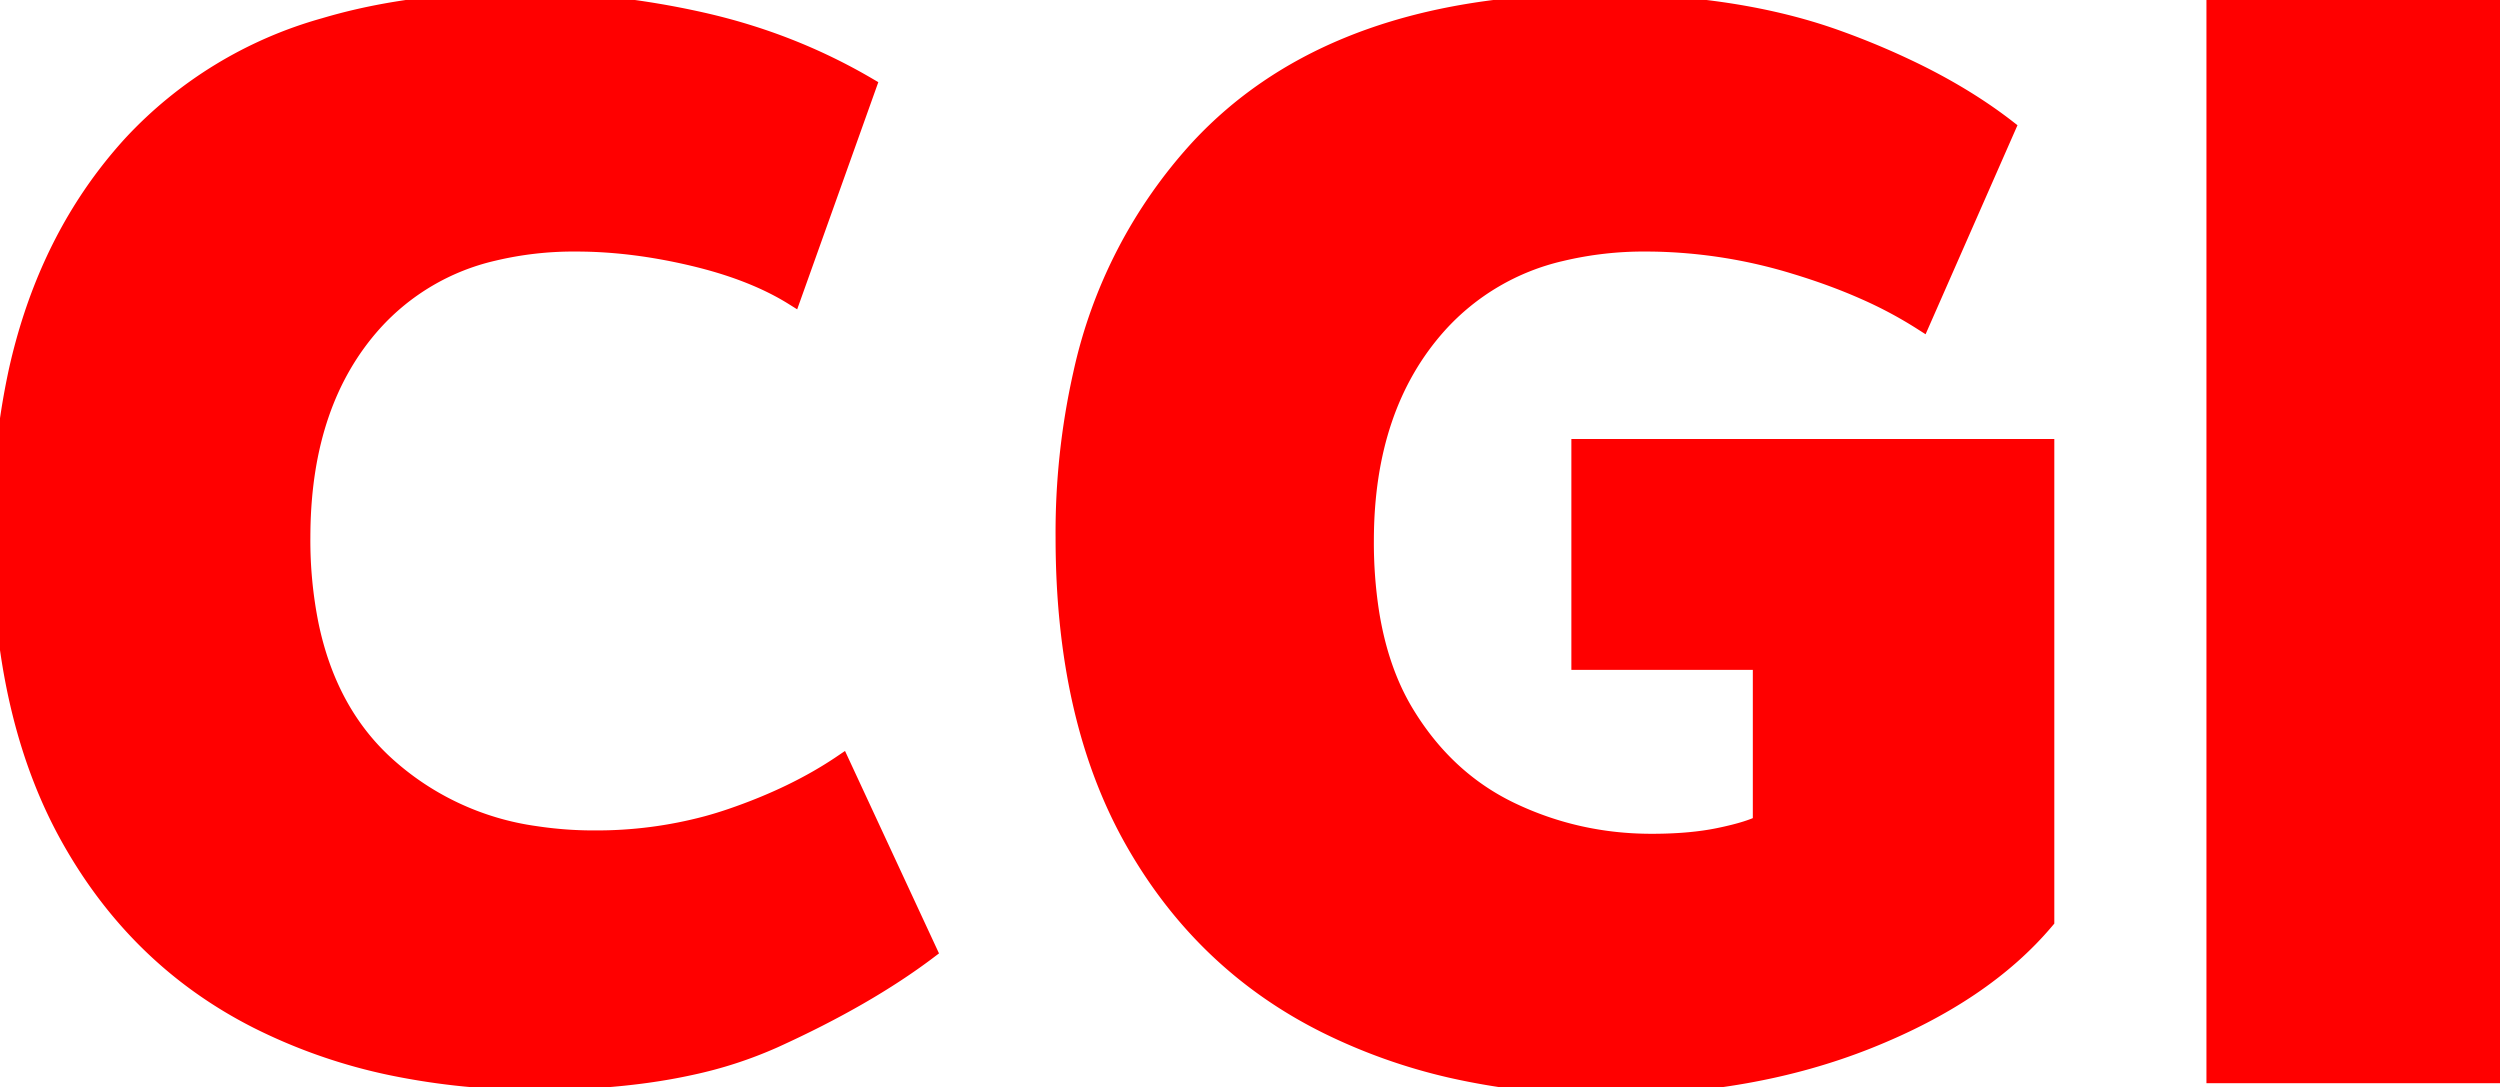 <svg width="148.801" height="64.701" viewBox="0 0 148.801 64.701" xmlns="http://www.w3.org/2000/svg"><g id="svgGroup" stroke-linecap="round" fill-rule="evenodd" font-size="9pt" stroke="#ff0000" stroke-width="0.25mm" fill="#ff0000" style="stroke:#ff0000;stroke-width:0.25mm;fill:#ff0000"><path d="M 119.501 7.6 L 114.401 19.2 A 25.136 25.136 0 0 0 110.965 17.363 Q 109.077 16.525 106.851 15.85 A 30.464 30.464 0 0 0 98.414 14.503 A 28.706 28.706 0 0 0 98.001 14.5 A 21.105 21.105 0 0 0 92.933 15.073 A 14.049 14.049 0 0 0 85.651 19.35 Q 81.301 24.2 81.301 32.2 A 27.089 27.089 0 0 0 81.611 36.425 Q 81.969 38.691 82.742 40.552 A 13.947 13.947 0 0 0 83.701 42.45 Q 86.101 46.4 90.001 48.25 Q 93.901 50.1 98.301 50.1 A 25.54 25.54 0 0 0 100.135 50.038 Q 101.023 49.974 101.797 49.844 A 13.855 13.855 0 0 0 102.301 49.75 A 20.973 20.973 0 0 0 103.186 49.549 Q 103.982 49.349 104.506 49.133 A 4.435 4.435 0 0 0 104.801 49 L 104.801 39.4 L 94.001 39.4 L 94.001 26.6 L 121.801 26.6 L 121.801 54.8 Q 118.101 59.2 111.201 61.95 Q 104.301 64.7 95.701 64.7 A 41.343 41.343 0 0 1 86.325 63.677 A 33.621 33.621 0 0 1 78.951 61.05 Q 71.601 57.4 67.451 50.1 Q 63.301 42.8 63.301 32 A 42.972 42.972 0 0 1 64.341 22.275 A 29.096 29.096 0 0 1 71.351 8.75 Q 78.651 0.906 92.243 0.175 A 53.257 53.257 0 0 1 95.101 0.1 A 52.773 52.773 0 0 1 101.704 0.492 Q 105.954 1.028 109.451 2.3 A 45.446 45.446 0 0 1 114.353 4.397 Q 116.844 5.651 118.856 7.115 A 26.707 26.707 0 0 1 119.501 7.6 Z M 51.701 5.1 L 47.201 17.7 Q 45.12 16.399 42.136 15.587 A 28.515 28.515 0 0 0 41.201 15.35 Q 37.601 14.5 34.301 14.5 A 20.502 20.502 0 0 0 29.358 15.061 A 13.718 13.718 0 0 0 22.251 19.25 Q 18.103 23.886 18.004 31.619 A 29.684 29.684 0 0 0 18.001 32 A 25.46 25.46 0 0 0 18.499 37.201 Q 19.555 42.257 22.851 45.35 A 16.571 16.571 0 0 0 31.894 49.642 A 22.973 22.973 0 0 0 35.401 49.9 A 25.323 25.323 0 0 0 42.059 49.042 A 23.305 23.305 0 0 0 43.501 48.6 Q 47.301 47.3 50.101 45.4 L 55.301 56.6 Q 51.601 59.4 46.101 61.9 A 24.947 24.947 0 0 1 41.121 63.519 Q 38.612 64.07 35.677 64.276 A 52.411 52.411 0 0 1 32.001 64.4 A 41.944 41.944 0 0 1 23.338 63.544 A 32.524 32.524 0 0 1 15.301 60.75 Q 8.101 57.1 4.051 49.8 Q 0.381 43.184 0.037 33.694 A 55.043 55.043 0 0 1 0.001 31.7 A 44.167 44.167 0 0 1 0.998 22.036 Q 2.495 15.355 6.243 10.42 A 27.028 27.028 0 0 1 7.801 8.55 A 24.766 24.766 0 0 1 19.313 1.536 Q 23.345 0.336 28.211 0.074 A 51.812 51.812 0 0 1 31.001 0 Q 36.401 0 41.751 1.2 Q 47.101 2.4 51.701 5.1 Z M 148.801 64 L 131.801 64 L 131.801 0.4 L 148.801 0.4 L 148.801 64 Z" vector-effect="non-scaling-stroke"/></g></svg>